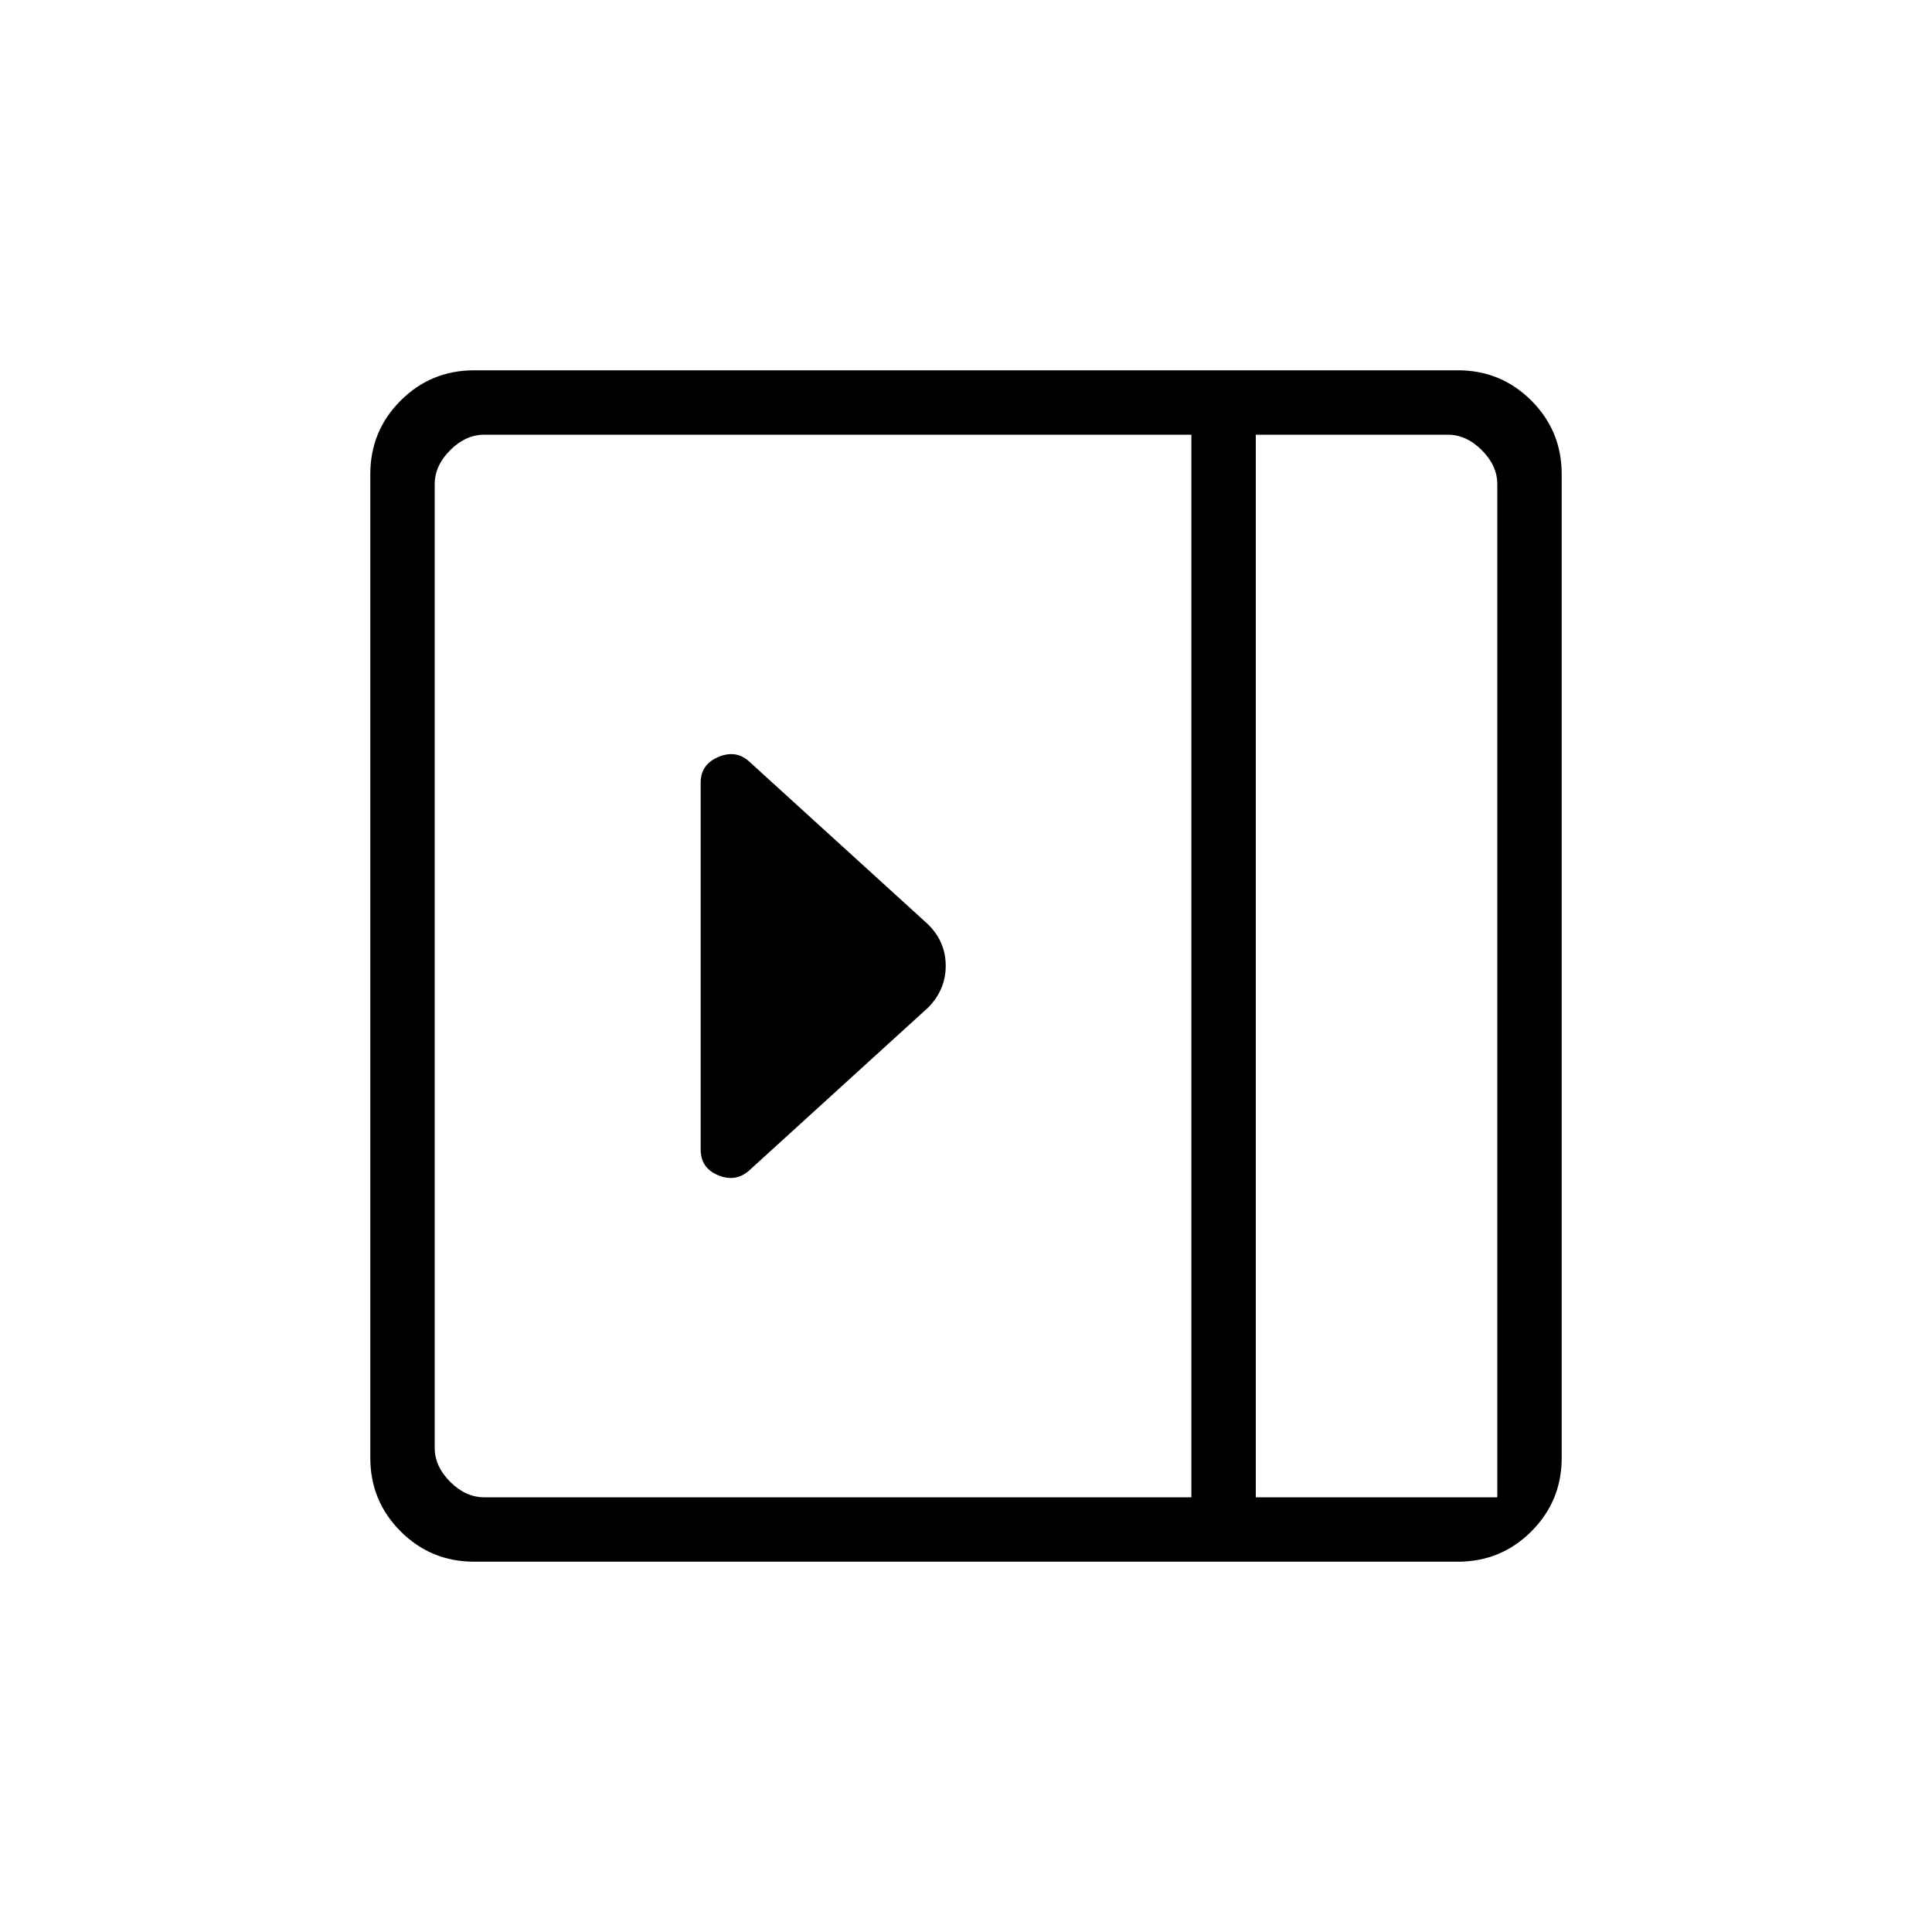 <svg xmlns="http://www.w3.org/2000/svg" height="20" viewBox="0 -960 960 960" width="20"><path d="M348.154-388.846q0 9.173 8.577 12.779 8.576 3.606 15.269-2.087l89.231-81.231q8.692-8.874 8.692-20.706 0-11.832-8.692-20.524L372-581.846q-6.516-5.693-15.181-1.962t-8.665 12.654v182.308ZM235.615-184q-21.483 0-36.549-15.066Q184-214.132 184-235.615v-488.77q0-21.483 15.066-36.549Q214.132-776 235.615-776h488.77q21.483 0 36.549 15.066Q776-745.868 776-724.385v488.77q0 21.483-15.066 36.549Q745.868-184 724.385-184h-488.77ZM624-216h120v-503.385q0-9.23-7.692-16.923Q728.615-744 719.385-744H624v528Zm-32 0v-528H240.615q-9.23 0-16.923 7.692Q216-728.615 216-719.385v478.77q0 9.23 7.692 16.923Q231.385-216 240.615-216H592Zm32 0h120-120Z"/></svg>